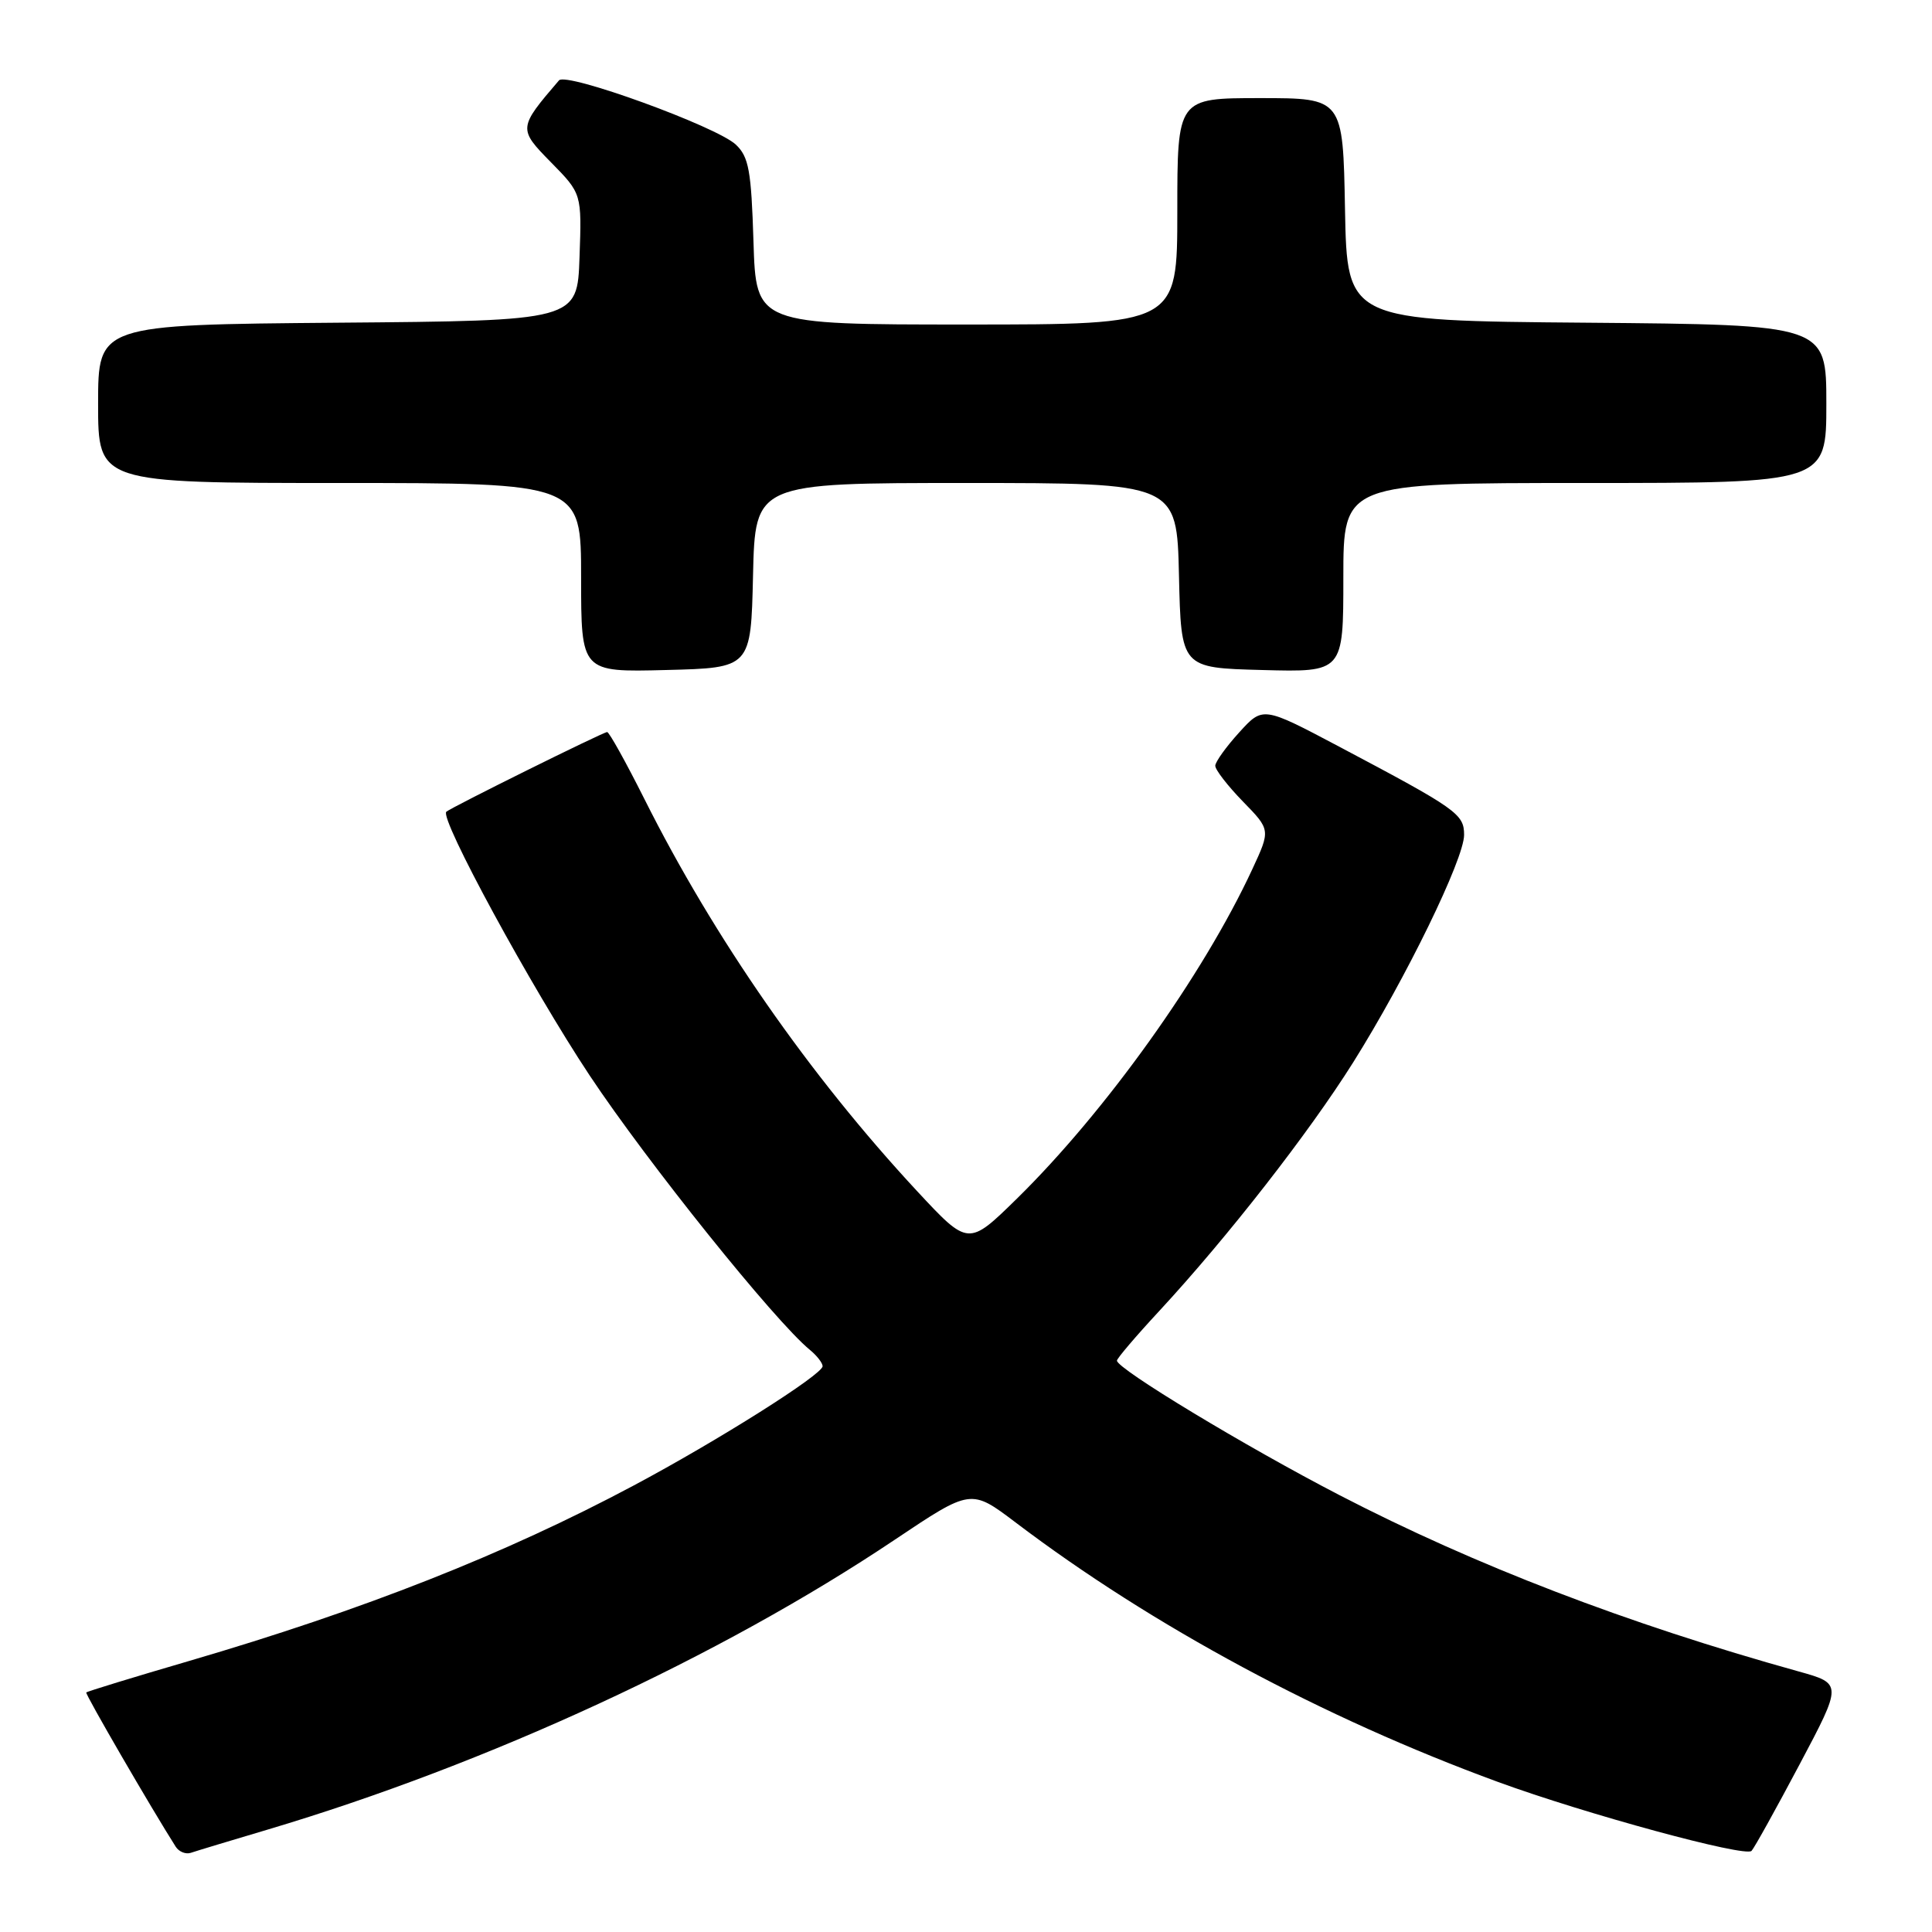 <?xml version="1.0" encoding="UTF-8" standalone="no"?>
<!DOCTYPE svg PUBLIC "-//W3C//DTD SVG 1.1//EN" "http://www.w3.org/Graphics/SVG/1.1/DTD/svg11.dtd" >
<svg xmlns="http://www.w3.org/2000/svg" xmlns:xlink="http://www.w3.org/1999/xlink" version="1.1" viewBox="0 0 256 256">
 <g >
 <path fill="currentColor"
d=" M 35.50 242.42 C 64.65 233.74 95.49 219.49 118.58 204.01 C 128.66 197.26 128.66 197.26 134.58 201.74 C 152.68 215.46 175.31 227.63 198.50 236.12 C 210.11 240.37 231.28 246.13 232.09 245.25 C 232.47 244.84 235.33 239.68 238.45 233.80 C 244.13 223.09 244.13 223.09 238.31 221.47 C 215.60 215.15 195.44 207.41 177.50 198.12 C 165.02 191.66 148.00 181.37 148.00 180.29 C 148.00 180.00 150.52 177.04 153.61 173.71 C 162.65 163.94 173.43 150.12 179.31 140.76 C 186.28 129.66 194.00 113.82 194.00 110.63 C 194.00 107.86 193.08 107.21 177.42 98.92 C 167.34 93.59 167.34 93.59 164.20 97.05 C 162.47 98.95 161.05 100.93 161.03 101.46 C 161.01 101.98 162.66 104.11 164.68 106.19 C 168.36 109.96 168.36 109.96 165.93 115.19 C 159.43 129.20 146.51 147.27 134.75 158.82 C 128.31 165.13 128.31 165.13 121.51 157.82 C 107.27 142.49 94.62 124.30 85.39 105.88 C 82.94 101.00 80.72 97.00 80.45 97.00 C 79.93 97.00 59.75 107.00 59.14 107.56 C 58.20 108.41 70.40 130.85 78.13 142.50 C 85.76 153.99 102.68 175.08 107.32 178.87 C 108.24 179.63 109.00 180.60 109.00 181.03 C 109.00 182.13 95.15 190.88 83.96 196.84 C 66.91 205.93 48.21 213.31 25.08 220.08 C 17.69 222.24 11.55 224.12 11.43 224.26 C 11.25 224.45 20.09 239.68 23.29 244.71 C 23.72 245.37 24.61 245.73 25.28 245.51 C 25.95 245.28 30.55 243.89 35.50 242.42 Z  M 99.78 76.25 C 100.06 64.00 100.06 64.00 128.00 64.00 C 155.94 64.00 155.94 64.00 156.22 76.25 C 156.50 88.50 156.50 88.50 167.25 88.78 C 178.00 89.07 178.00 89.07 178.00 76.53 C 178.00 64.00 178.00 64.00 210.00 64.00 C 242.00 64.00 242.00 64.00 242.00 53.51 C 242.00 43.03 242.00 43.03 210.25 42.76 C 178.50 42.50 178.50 42.50 178.22 27.75 C 177.95 13.00 177.95 13.00 166.97 13.00 C 156.00 13.00 156.00 13.00 156.00 28.00 C 156.00 43.00 156.00 43.00 128.09 43.00 C 100.18 43.00 100.18 43.00 99.84 32.03 C 99.55 22.61 99.22 20.78 97.50 19.16 C 94.95 16.76 75.04 9.52 74.07 10.65 C 68.66 16.96 68.65 17.07 73.01 21.51 C 77.09 25.66 77.09 25.66 76.79 34.08 C 76.50 42.50 76.50 42.50 44.75 42.76 C 13.00 43.03 13.00 43.03 13.00 53.51 C 13.00 64.00 13.00 64.00 45.00 64.00 C 77.00 64.00 77.00 64.00 77.00 76.53 C 77.00 89.07 77.00 89.07 88.25 88.78 C 99.50 88.50 99.50 88.50 99.78 76.25 Z "/>
</g>
</svg>